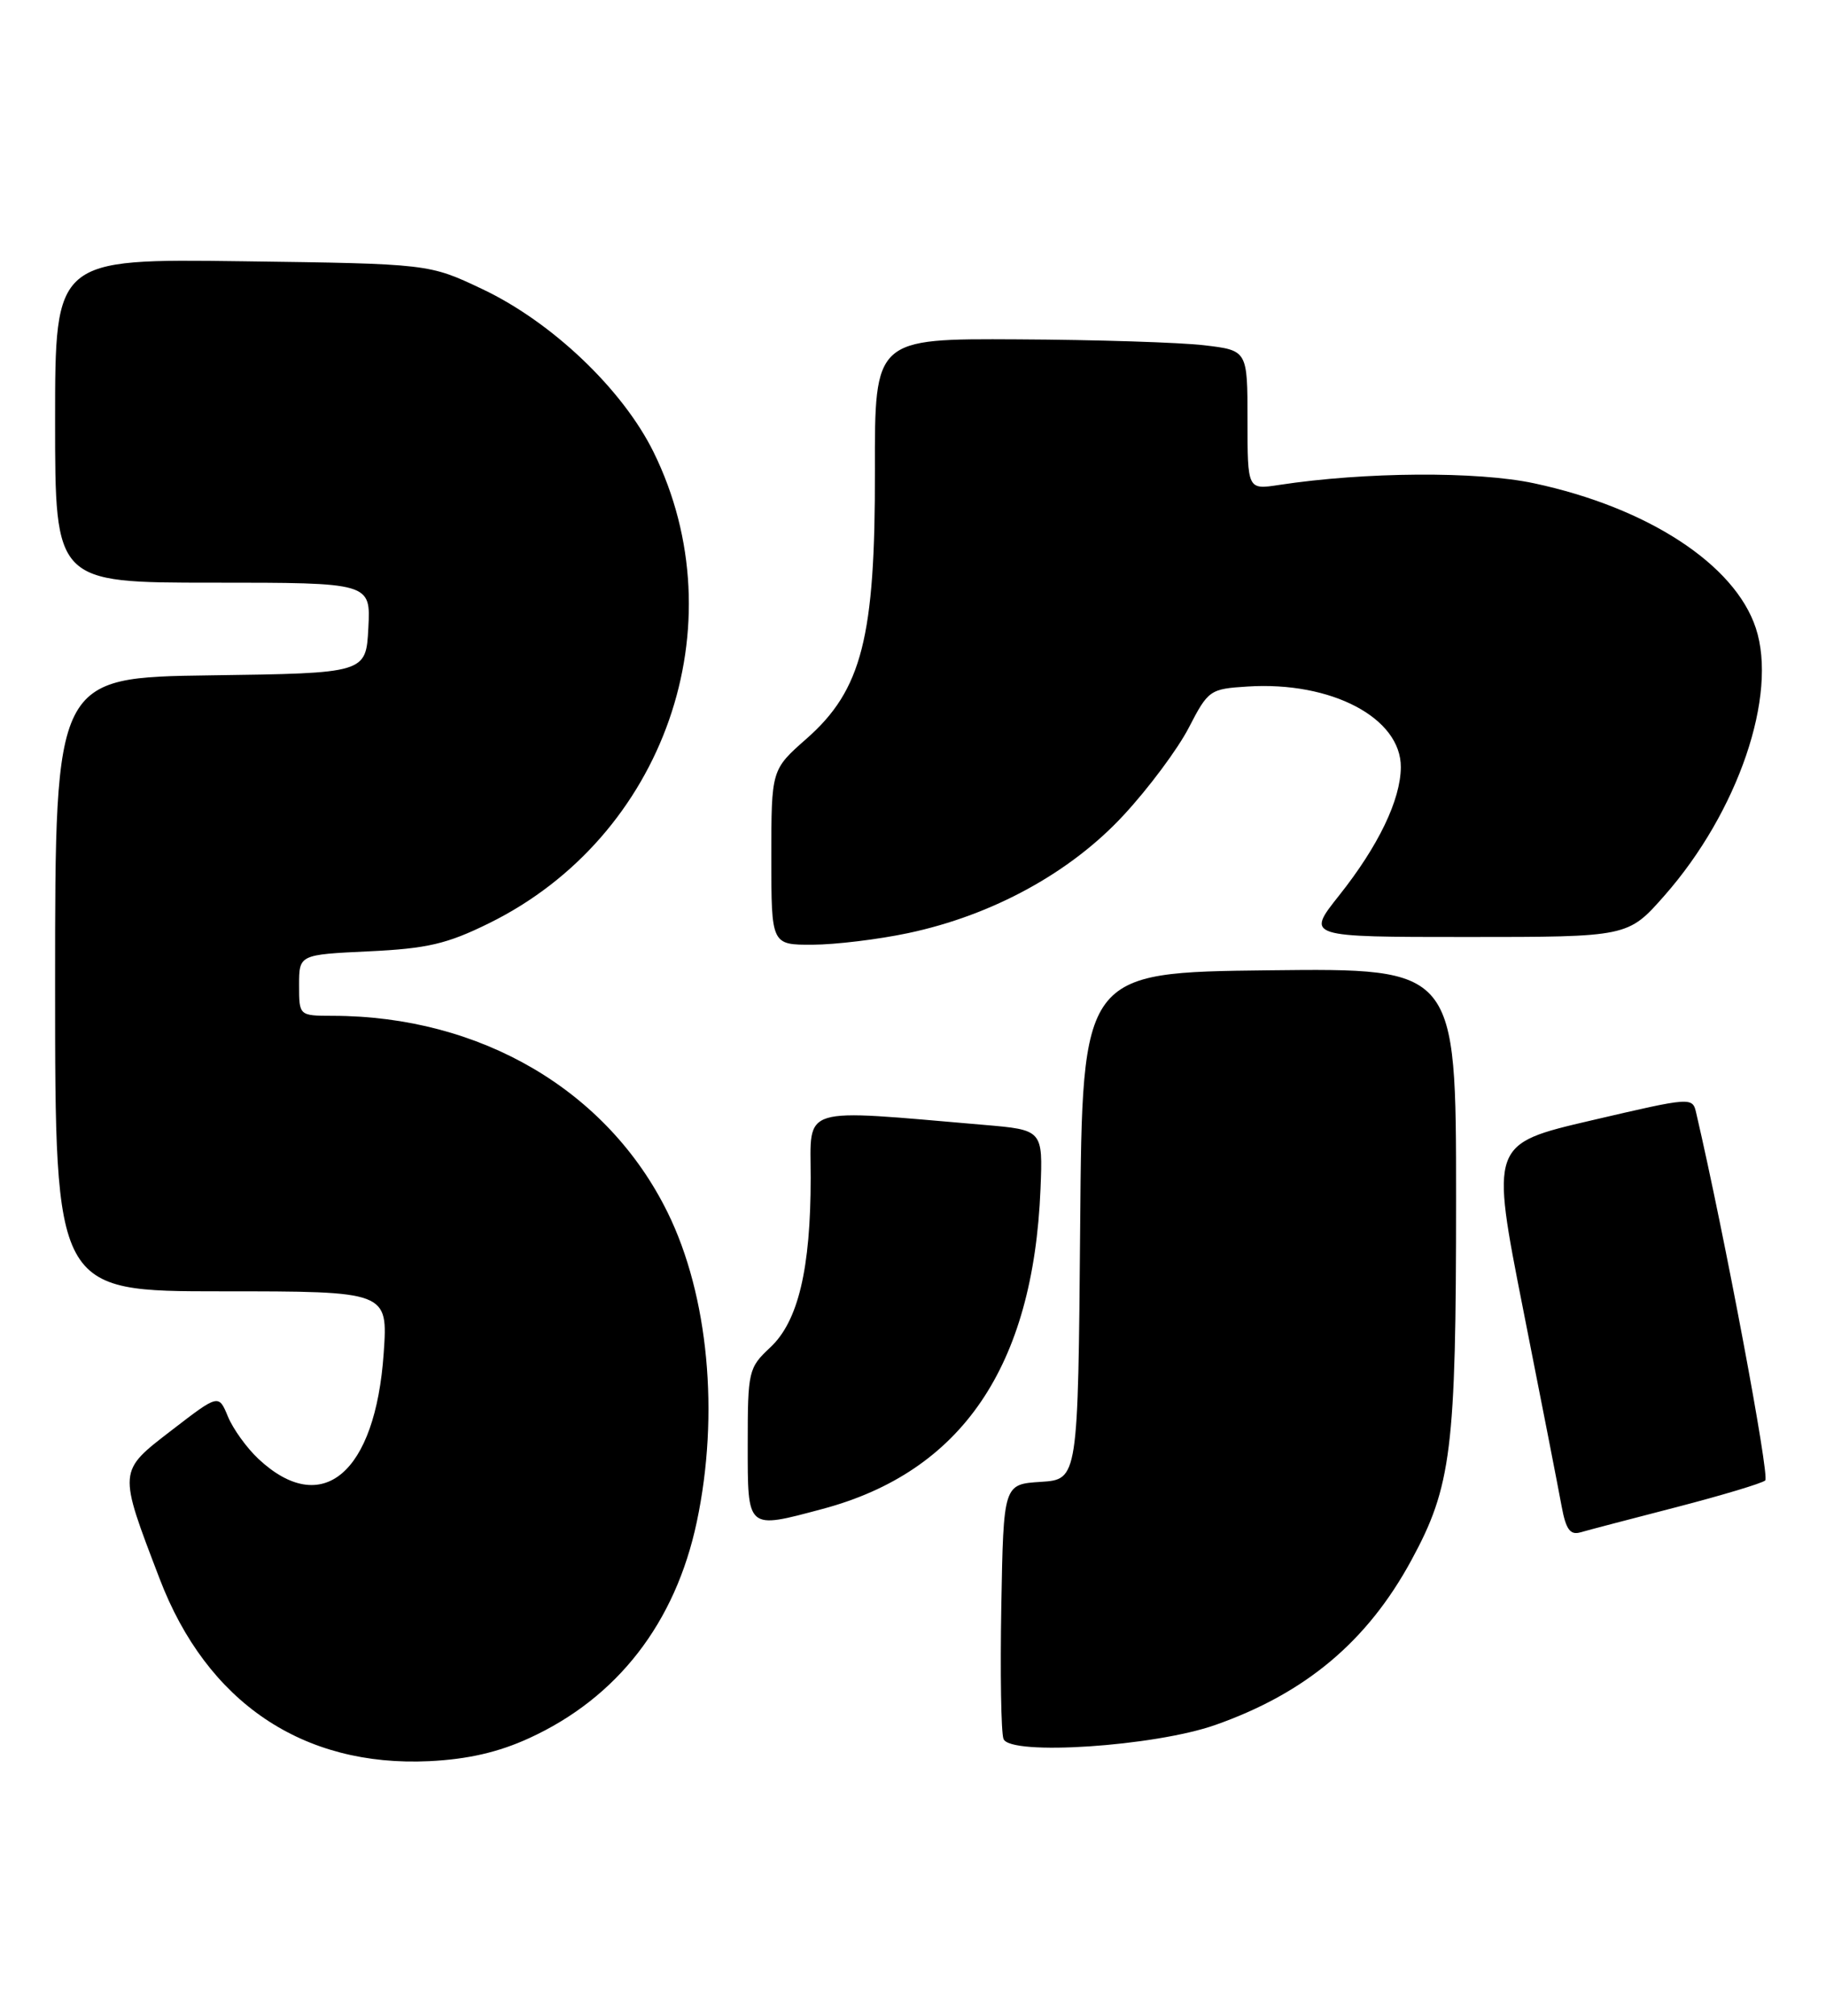 <?xml version="1.0" encoding="UTF-8" standalone="no"?>
<!DOCTYPE svg PUBLIC "-//W3C//DTD SVG 1.1//EN" "http://www.w3.org/Graphics/SVG/1.1/DTD/svg11.dtd" >
<svg xmlns="http://www.w3.org/2000/svg" xmlns:xlink="http://www.w3.org/1999/xlink" version="1.1" viewBox="0 0 232 256">
 <g >
 <path fill="currentColor"
d=" M 67.23 220.75 C 78.44 215.62 85.81 206.12 88.53 193.28 C 91.43 179.60 90.01 164.53 84.83 154.00 C 77.20 138.49 61.08 129.03 42.25 129.01 C 38.00 129.00 38.00 129.00 38.00 125.12 C 38.00 121.24 38.00 121.24 46.88 120.82 C 54.29 120.47 56.81 119.88 62.14 117.25 C 84.44 106.27 93.84 79.37 83.04 57.42 C 79.11 49.45 70.14 40.91 61.29 36.72 C 54.50 33.50 54.50 33.50 30.75 33.18 C 7.00 32.87 7.00 32.87 7.00 53.43 C 7.00 74.00 7.00 74.00 27.05 74.00 C 47.10 74.00 47.10 74.00 46.80 79.75 C 46.50 85.50 46.50 85.50 26.75 85.77 C 7.00 86.04 7.00 86.04 7.00 125.02 C 7.00 164.00 7.00 164.00 28.14 164.00 C 49.29 164.00 49.29 164.00 48.75 171.85 C 47.70 187.13 40.92 192.85 32.82 185.27 C 31.35 183.89 29.61 181.48 28.96 179.91 C 27.78 177.05 27.78 177.05 21.83 181.63 C 14.96 186.92 14.98 186.65 20.28 200.50 C 26.28 216.21 38.47 224.44 54.55 223.67 C 59.44 223.43 63.33 222.54 67.23 220.75 Z  M 154.42 219.07 C 165.87 215.04 173.71 208.47 179.30 198.19 C 184.42 188.78 185.00 184.13 185.00 152.27 C 185.00 122.96 185.00 122.96 161.25 123.23 C 137.50 123.50 137.50 123.50 137.24 155.70 C 136.97 187.89 136.97 187.89 132.24 188.20 C 127.50 188.50 127.50 188.50 127.22 203.96 C 127.07 212.46 127.19 220.06 127.50 220.85 C 128.32 223.01 146.68 221.80 154.42 219.07 Z  M 213.00 191.41 C 218.78 189.91 223.85 188.39 224.28 188.02 C 224.87 187.50 219.12 156.89 215.52 141.40 C 215.04 139.30 215.04 139.30 202.21 142.29 C 189.37 145.28 189.37 145.28 193.54 166.39 C 195.84 178.00 198.03 189.21 198.41 191.30 C 198.95 194.24 199.50 194.99 200.80 194.61 C 201.74 194.34 207.22 192.90 213.00 191.41 Z  M 104.50 191.64 C 122.19 186.92 131.28 173.57 132.20 151.00 C 132.50 143.50 132.50 143.50 125.00 142.86 C 101.32 140.84 103.00 140.33 103.00 149.58 C 103.00 161.14 101.41 167.82 97.87 171.12 C 95.10 173.71 95.00 174.12 95.00 183.40 C 95.00 194.37 94.83 194.22 104.50 191.64 Z  M 115.37 118.51 C 126.11 116.24 136.01 110.82 142.74 103.55 C 145.91 100.14 149.64 95.13 151.04 92.42 C 153.51 87.64 153.72 87.49 158.51 87.19 C 169.16 86.51 178.02 91.18 177.98 97.44 C 177.95 101.59 175.13 107.45 170.12 113.75 C 165.95 119.00 165.95 119.00 186.40 119.00 C 206.84 119.00 206.84 119.00 211.47 113.75 C 220.83 103.12 225.90 88.28 223.08 79.76 C 220.42 71.68 209.34 64.46 194.91 61.38 C 187.67 59.83 173.39 59.93 162.50 61.59 C 158.50 62.20 158.50 62.20 158.50 53.35 C 158.50 44.50 158.50 44.50 153.00 43.85 C 149.97 43.49 139.32 43.15 129.31 43.10 C 111.13 43.00 111.13 43.00 111.16 59.75 C 111.21 80.95 109.51 87.62 102.48 93.81 C 98.00 97.75 98.00 97.75 98.00 108.88 C 98.00 120.00 98.00 120.00 103.25 119.98 C 106.14 119.97 111.59 119.31 115.37 118.51 Z "/>
</g>
</svg>